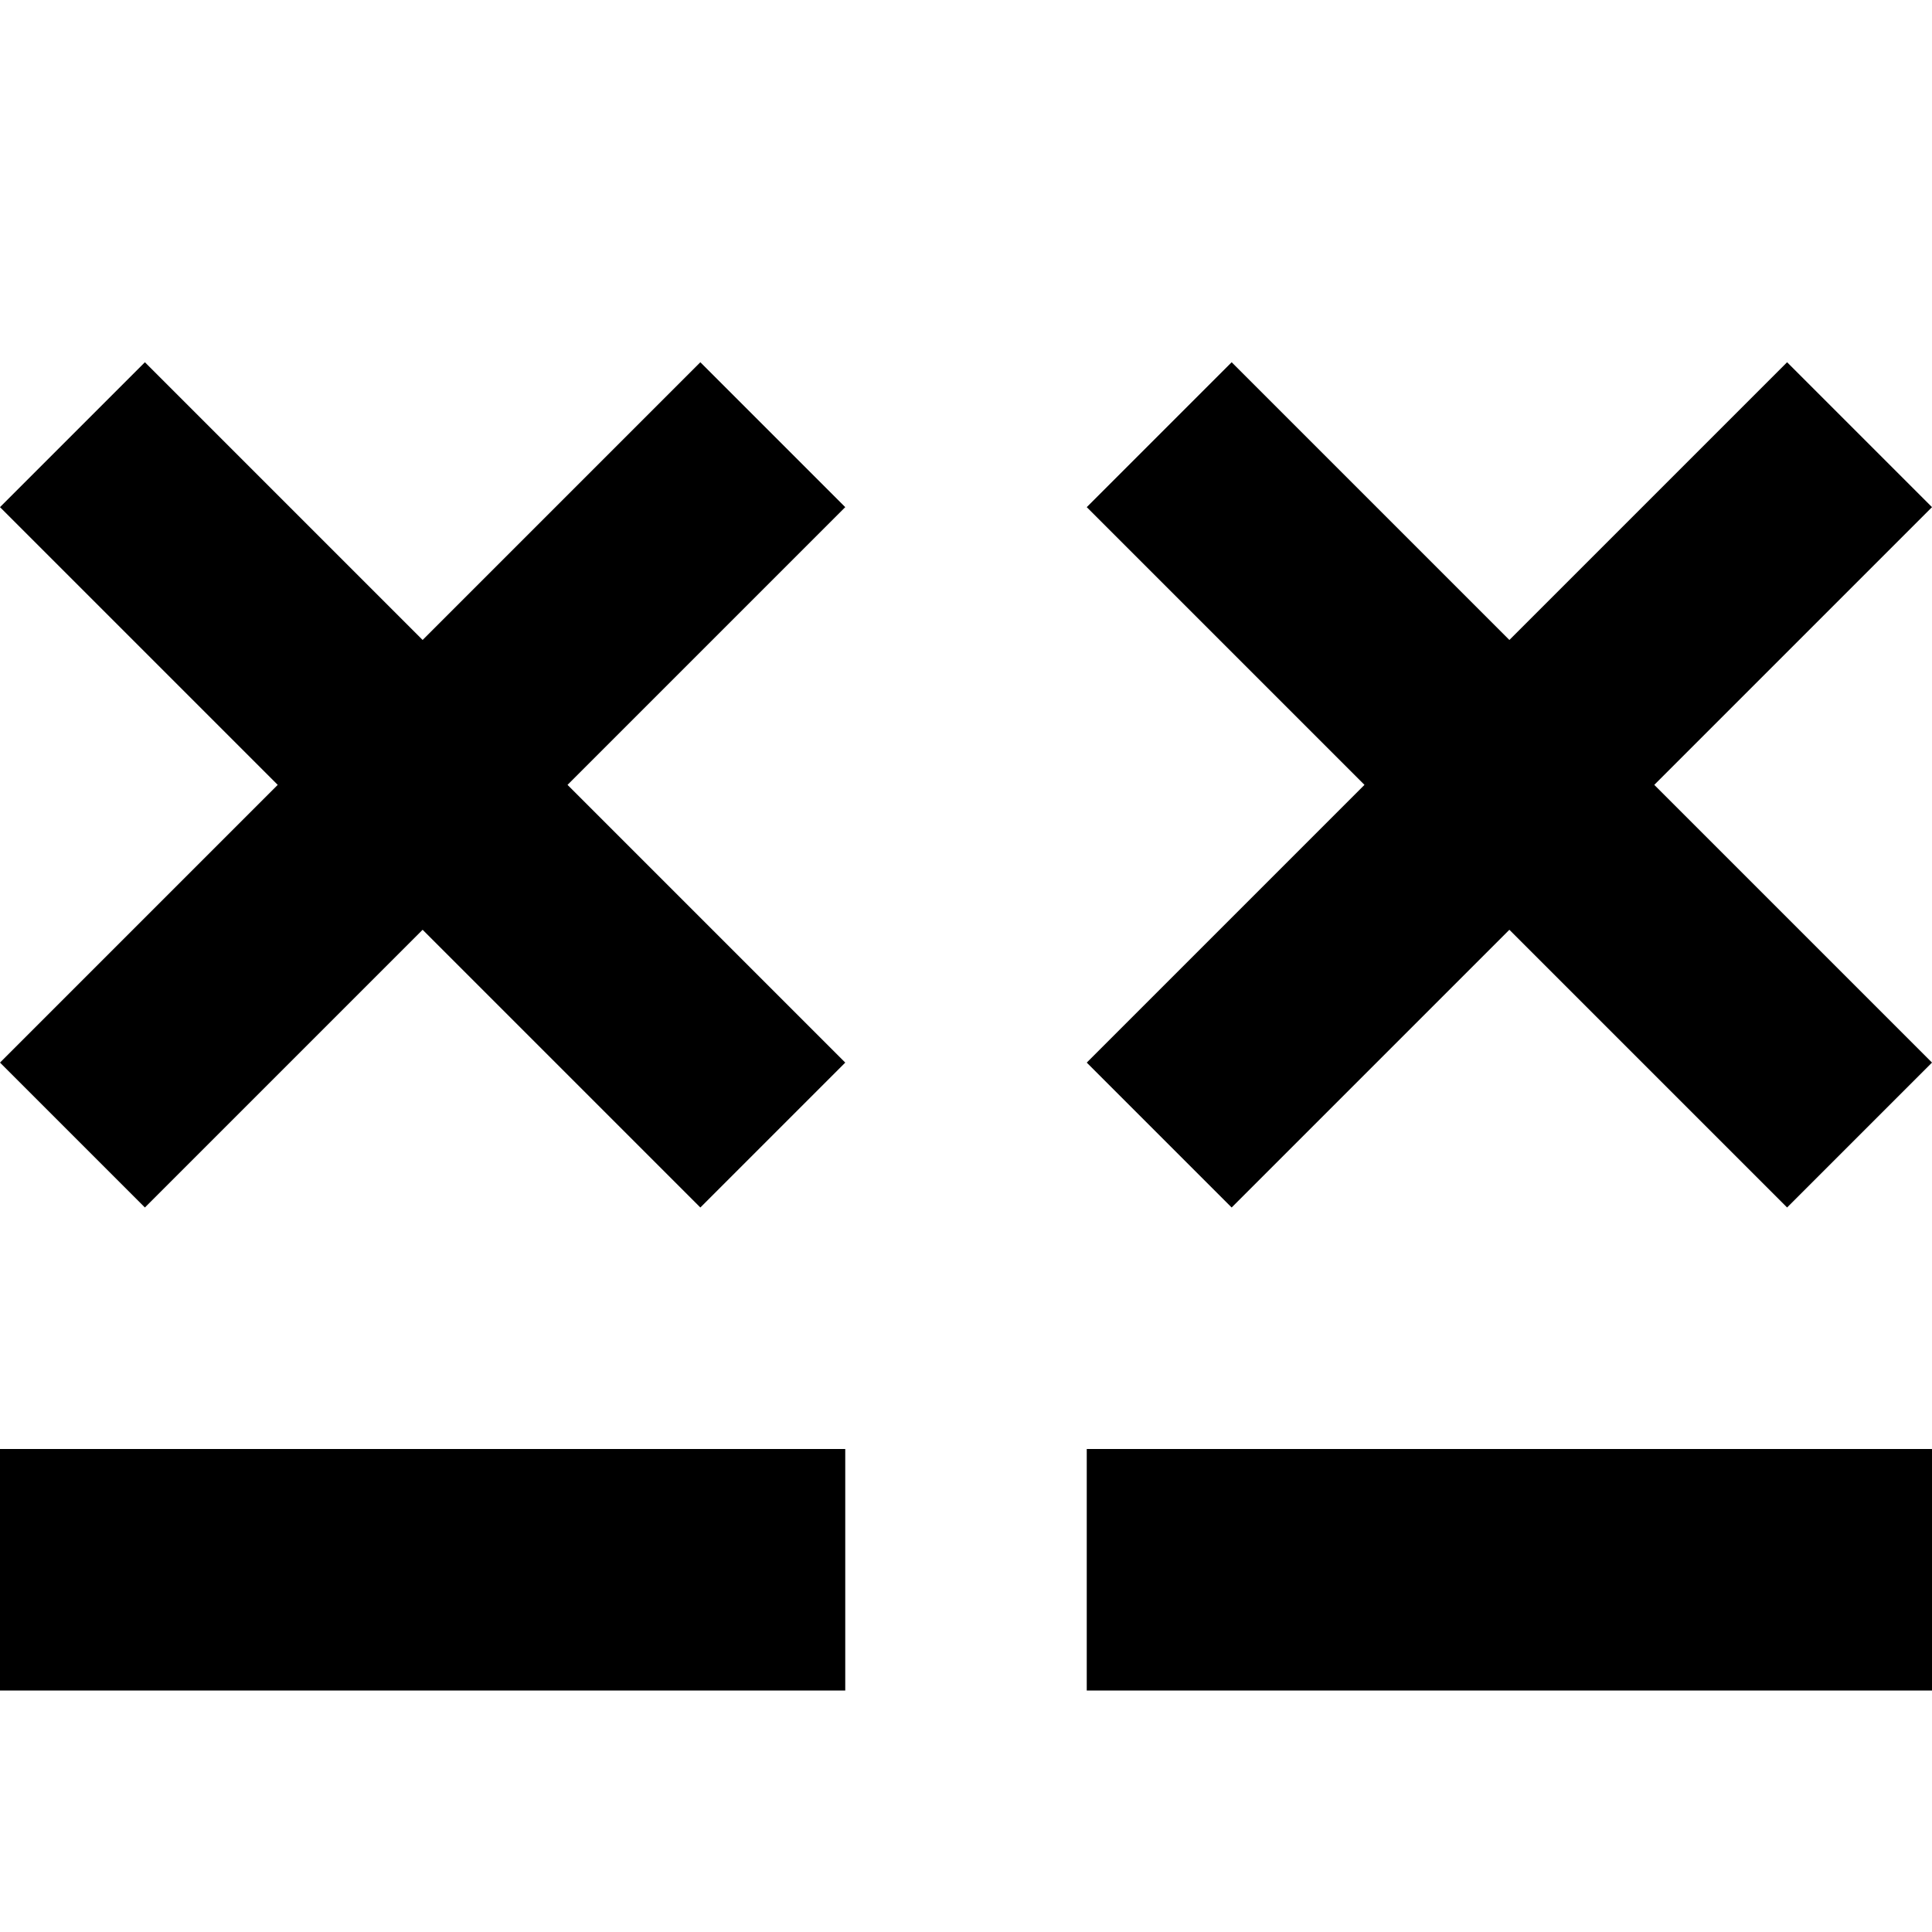 <svg xmlns="http://www.w3.org/2000/svg" height="16" viewBox="0 0 16 16"><path d="M7 4.2L5.8 3 3.5 5.3 1.2 3 0 4.2l2.3 2.3L0 8.8 1.2 10l2.3-2.3L5.8 10 7 8.8 4.7 6.5zM0 12h7v2H0zm16-7.8L14.8 3l-2.3 2.3L10.2 3 9 4.2l2.3 2.3L9 8.8l1.2 1.2 2.3-2.3 2.3 2.3L16 8.8l-2.3-2.3zM9 12h7v2H9z"/></svg>